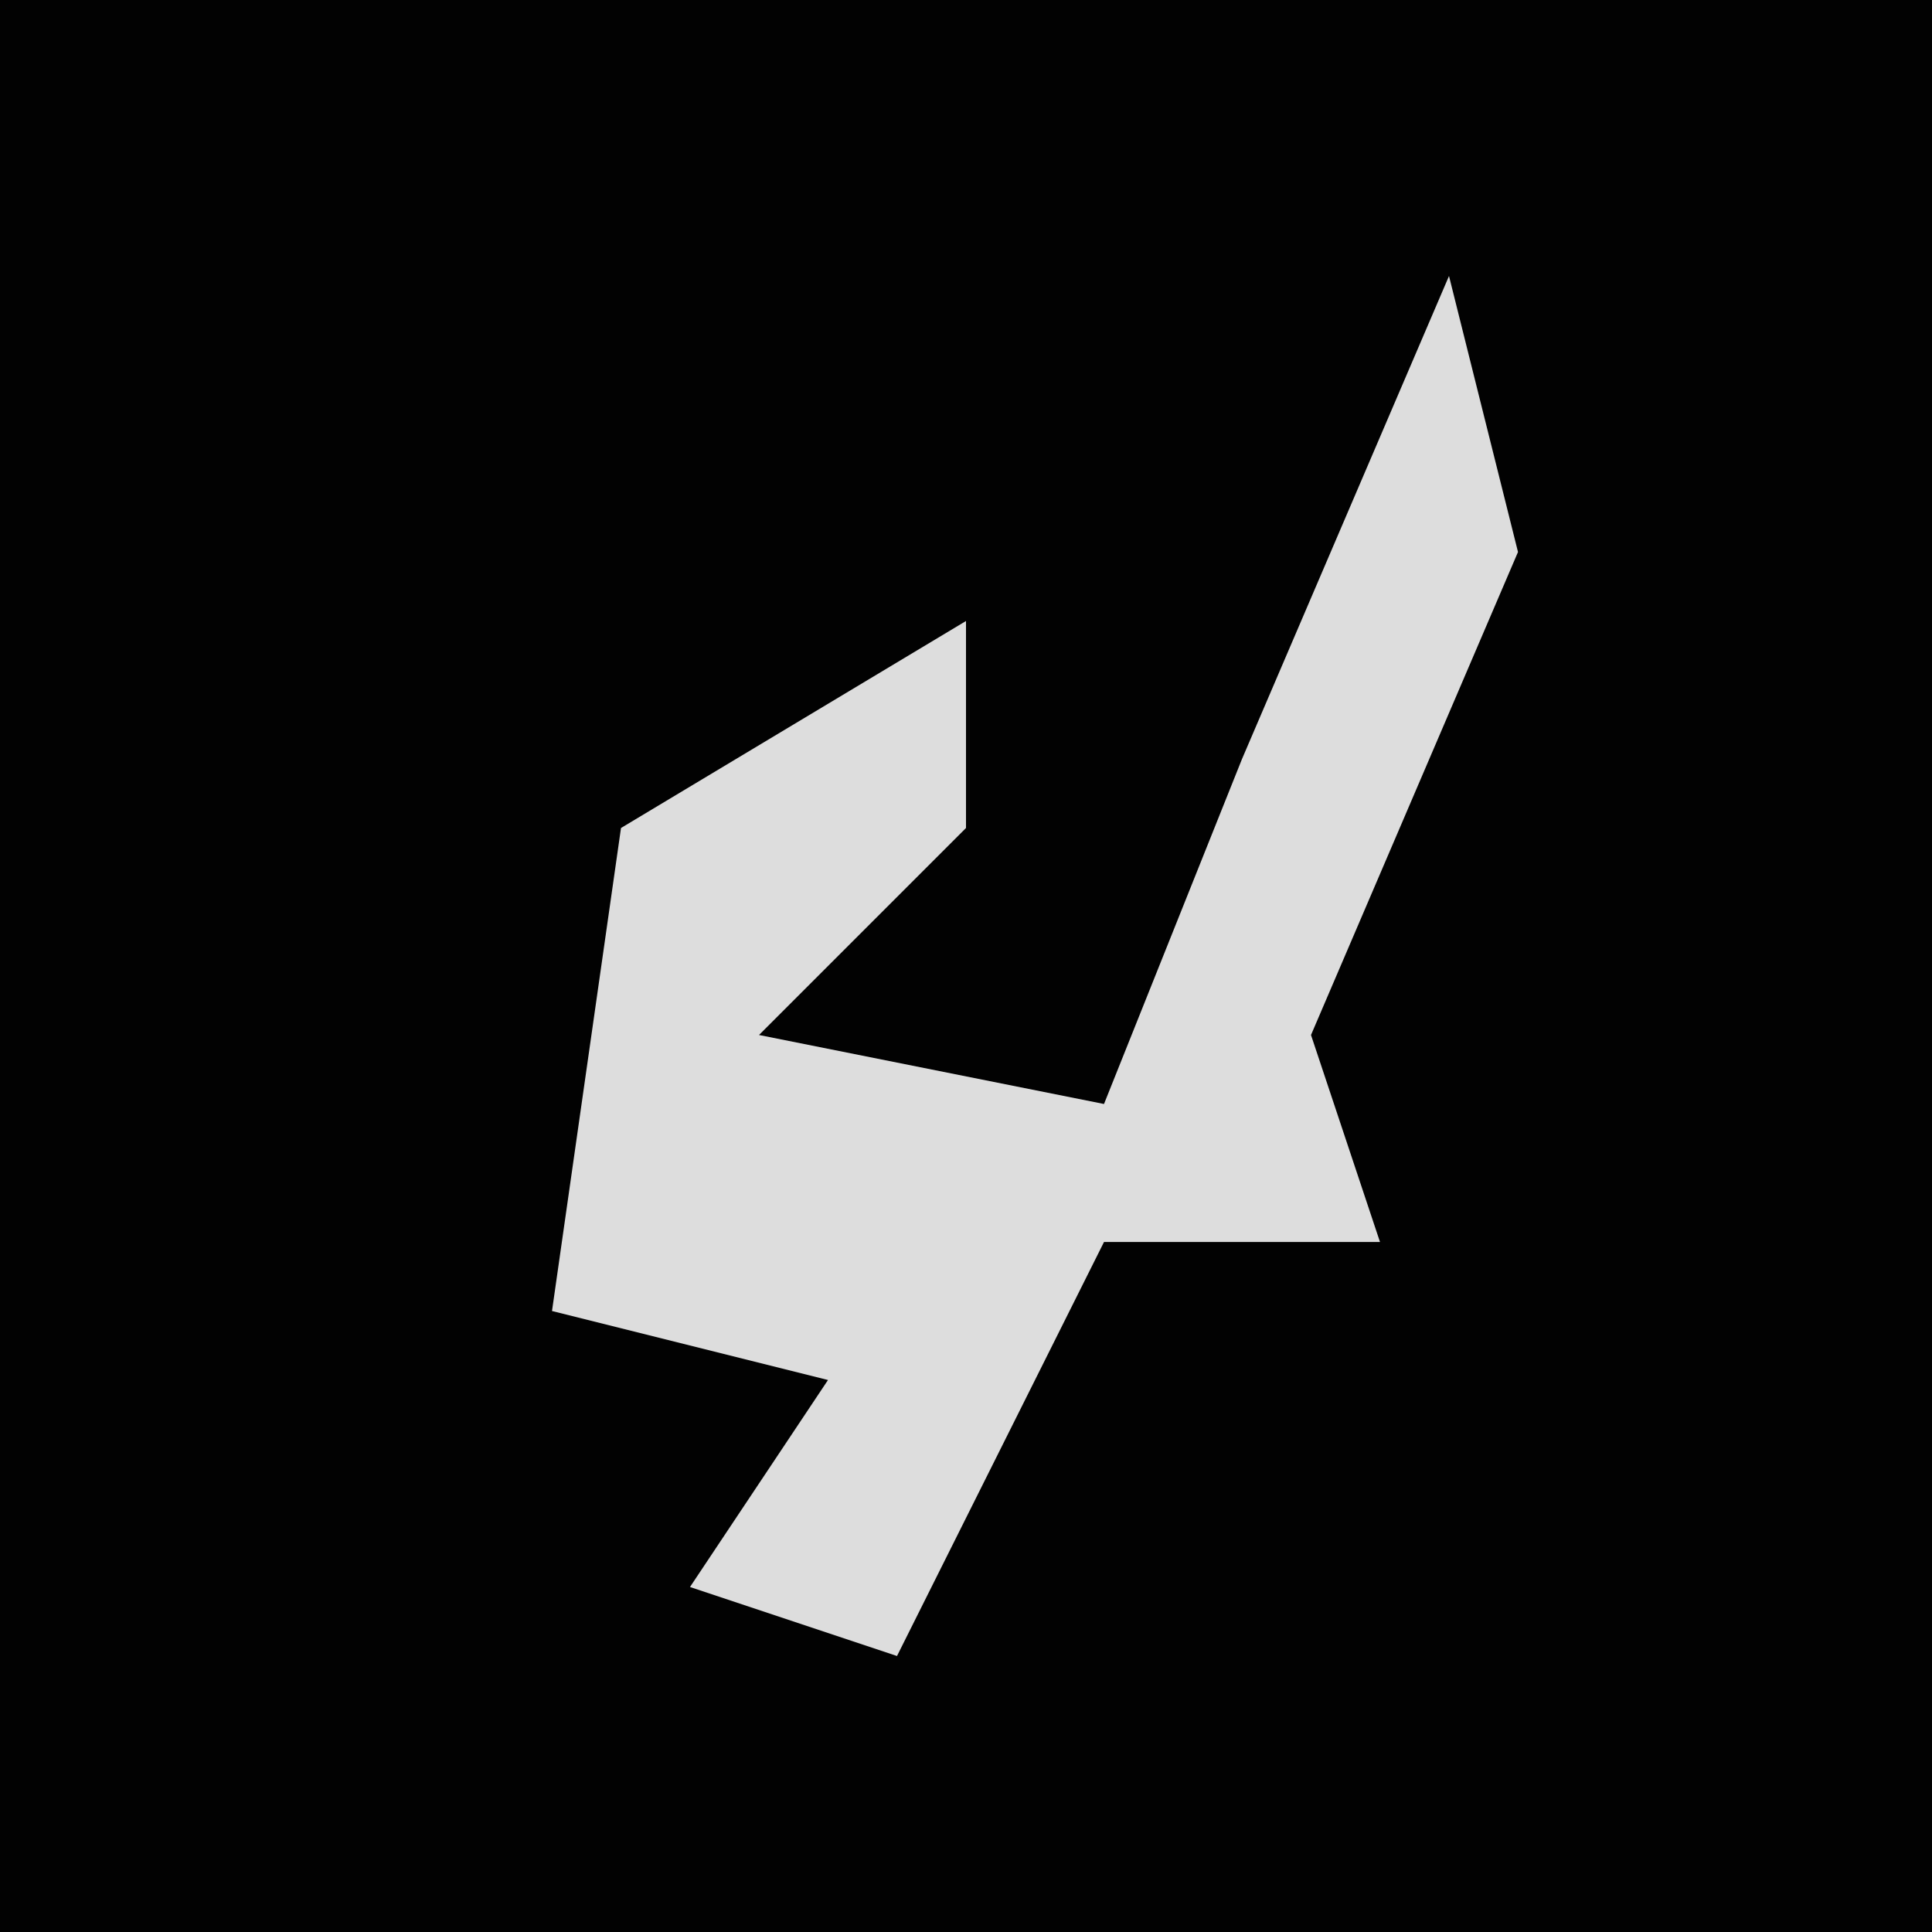 <?xml version="1.0" encoding="UTF-8"?>
<svg version="1.1" xmlns="http://www.w3.org/2000/svg" width="28" height="28">
<path d="M0,0 L28,0 L28,28 L0,28 Z " fill="#020202" transform="translate(0,0)"/>
<path d="M0,0 L1,4 L-2,11 L-1,14 L-5,14 L-7,18 L-8,20 L-11,19 L-9,16 L-13,15 L-12,8 L-7,5 L-7,8 L-10,11 L-5,12 L-3,7 Z " fill="#DDDDDD" transform="translate(21,4)"/>
</svg>
